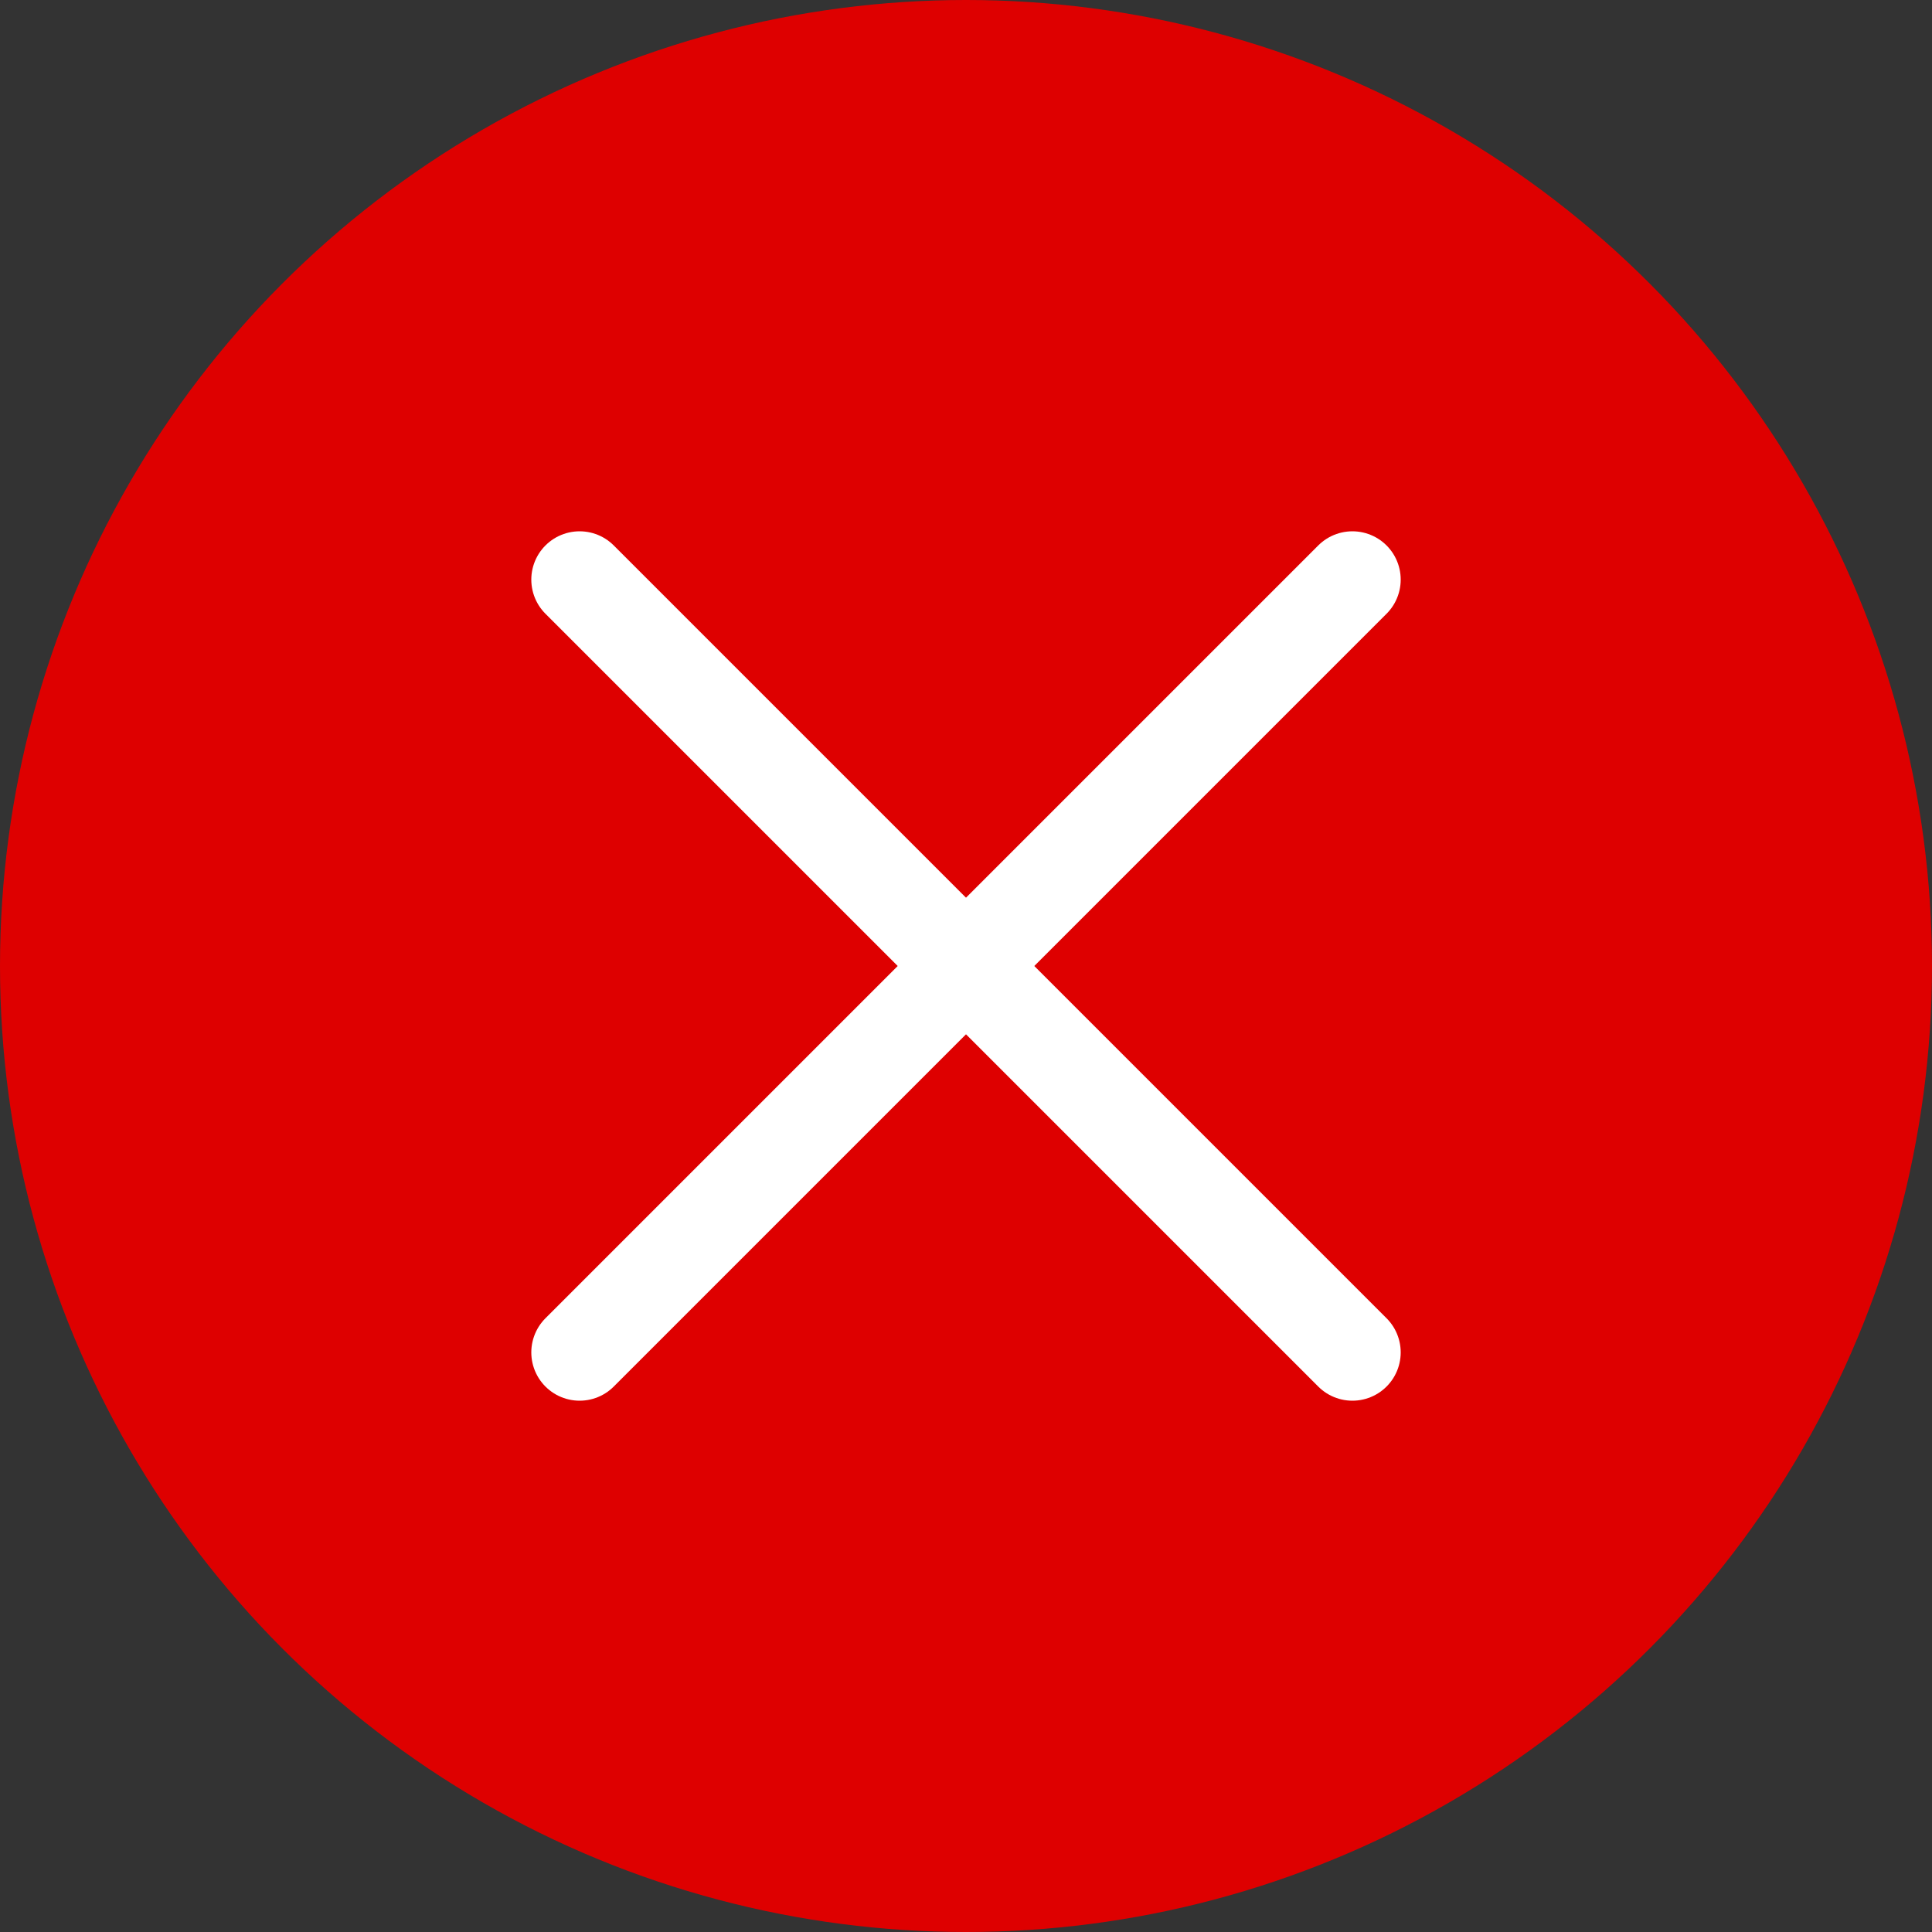 <svg xmlns="http://www.w3.org/2000/svg" width="20" height="20" viewBox="0 0 20 20"><rect x="0" y="0" width="20" height="20" fill="#333333" stroke="none"/><circle cx="10" cy="10" r="10" fill="#de0000"/><line x1="8" y2="8" transform="translate(6 6)" fill="none" stroke="#fff" stroke-linecap="round" stroke-width="1"/><line x1="8" y2="8" transform="translate(14 6) rotate(90)" fill="none" stroke="#fff" stroke-linecap="round" stroke-width="1"/></svg>